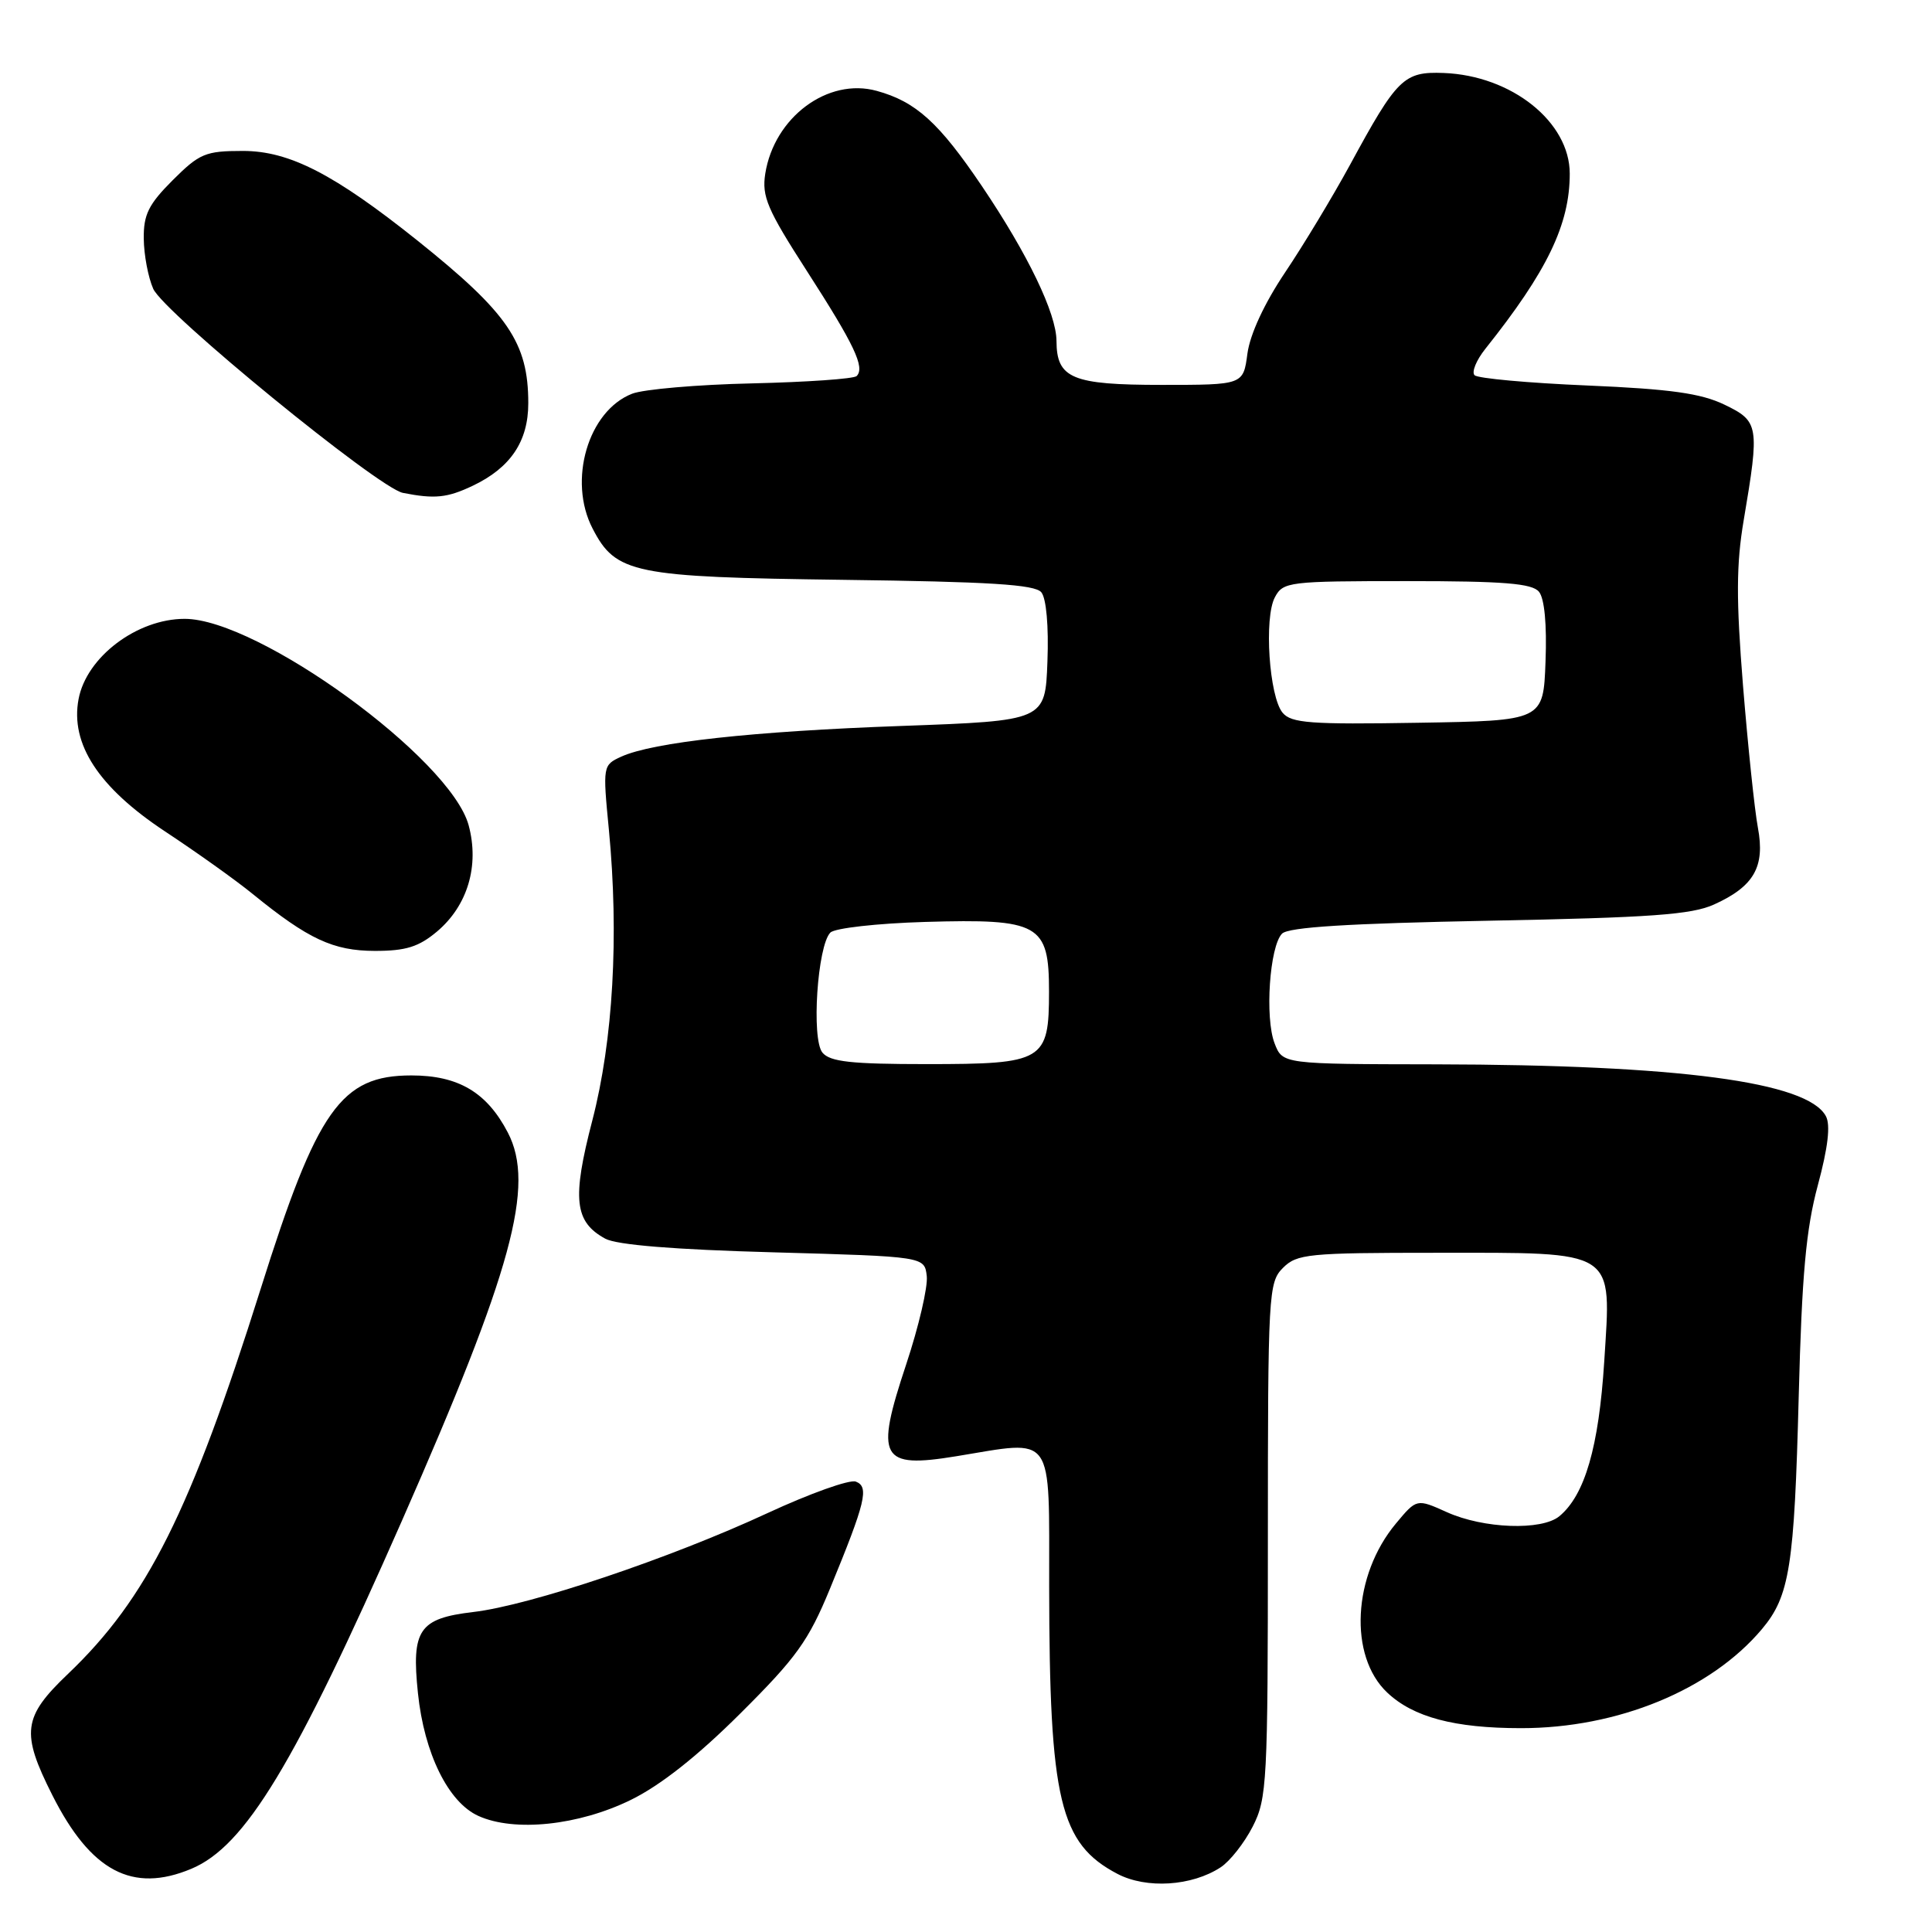 <?xml version="1.0" encoding="UTF-8" standalone="no"?>
<!DOCTYPE svg PUBLIC "-//W3C//DTD SVG 1.1//EN" "http://www.w3.org/Graphics/SVG/1.1/DTD/svg11.dtd" >
<svg xmlns="http://www.w3.org/2000/svg" xmlns:xlink="http://www.w3.org/1999/xlink" version="1.1" viewBox="0 0 256 256">
 <g >
 <path fill="currentColor"
d=" M 161.74 247.43 C 162.97 246.63 164.88 244.20 165.99 242.03 C 167.89 238.30 168.00 236.18 168.00 204.04 C 168.00 171.33 168.08 169.92 170.00 168.00 C 171.85 166.15 173.33 166.00 190.28 166.00 C 214.42 166.00 213.51 165.41 212.57 180.40 C 211.85 191.75 210.00 198.11 206.62 200.91 C 204.28 202.84 196.57 202.56 191.72 200.37 C 187.72 198.57 187.72 198.57 184.97 201.87 C 179.23 208.74 178.68 219.44 183.82 224.28 C 187.27 227.54 192.73 228.99 201.54 228.99 C 214.33 229.00 226.68 223.93 233.46 215.87 C 237.14 211.50 237.76 207.57 238.34 185.00 C 238.76 168.91 239.30 162.90 240.87 157.06 C 242.22 152.06 242.57 149.06 241.94 147.90 C 239.51 143.35 222.43 141.09 190.23 141.03 C 169.95 141.00 169.95 141.00 168.89 138.25 C 167.58 134.87 168.23 125.37 169.88 123.71 C 170.75 122.85 178.66 122.36 197.30 122.00 C 218.70 121.59 224.16 121.20 227.12 119.85 C 232.42 117.45 233.90 114.85 232.93 109.67 C 232.49 107.32 231.61 98.86 230.96 90.88 C 230.04 79.43 230.06 74.78 231.05 68.93 C 233.17 56.40 233.07 55.82 228.50 53.62 C 225.39 52.12 221.36 51.55 210.32 51.08 C 202.52 50.75 195.80 50.14 195.39 49.72 C 194.97 49.31 195.61 47.74 196.81 46.23 C 205.02 35.93 208.00 29.74 208.00 23.01 C 208.00 16.16 200.30 10.01 191.29 9.67 C 186.01 9.47 185.13 10.33 178.89 21.83 C 176.59 26.05 172.72 32.47 170.28 36.10 C 167.53 40.20 165.64 44.28 165.29 46.85 C 164.74 51.00 164.74 51.00 153.94 51.00 C 142.05 51.00 140.01 50.15 139.99 45.18 C 139.98 41.54 136.19 33.67 130.12 24.68 C 124.43 16.25 121.37 13.47 116.17 12.04 C 109.69 10.25 102.58 15.54 101.40 23.02 C 100.93 26.03 101.67 27.77 106.91 35.90 C 113.22 45.70 114.64 48.69 113.51 49.83 C 113.14 50.20 106.91 50.63 99.67 50.80 C 92.43 50.96 85.27 51.58 83.76 52.17 C 77.93 54.44 75.22 63.67 78.52 70.03 C 81.60 76.00 83.89 76.47 111.69 76.83 C 131.12 77.08 137.13 77.45 137.98 78.48 C 138.64 79.28 138.97 82.97 138.79 87.66 C 138.50 95.50 138.50 95.50 119.50 96.19 C 99.70 96.90 86.52 98.35 82.32 100.26 C 79.88 101.38 79.86 101.47 80.68 109.94 C 82.03 124.01 81.24 137.84 78.49 148.45 C 75.78 158.86 76.11 161.90 80.20 164.13 C 81.72 164.96 89.33 165.58 102.50 165.94 C 122.50 166.50 122.50 166.50 122.80 169.08 C 122.97 170.50 121.74 175.78 120.07 180.80 C 115.92 193.28 116.64 194.61 126.71 192.96 C 139.86 190.81 139.00 189.59 139.02 210.25 C 139.05 238.55 140.42 244.29 148.07 248.30 C 151.92 250.31 157.92 249.93 161.74 247.43 Z  M 25.34 247.63 C 32.49 244.65 39.04 233.82 53.26 201.50 C 67.88 168.29 70.94 157.08 67.29 150.07 C 64.51 144.73 60.73 142.50 54.51 142.50 C 45.19 142.50 42.03 146.97 34.54 170.78 C 25.24 200.30 19.49 211.81 9.01 221.80 C 3.01 227.52 2.75 229.58 6.95 237.90 C 12.03 247.96 17.55 250.89 25.34 247.63 Z  M 83.58 238.50 C 87.49 236.59 92.41 232.71 98.09 227.05 C 105.53 219.65 107.13 217.43 109.98 210.50 C 114.71 199.01 115.19 197.01 113.40 196.32 C 112.58 196.01 107.32 197.89 101.71 200.49 C 88.83 206.47 70.25 212.72 62.71 213.60 C 55.52 214.45 54.50 215.94 55.38 224.36 C 56.21 232.34 59.40 238.82 63.39 240.62 C 68.16 242.78 76.66 241.89 83.58 238.50 Z  M 57.91 123.43 C 61.96 120.01 63.54 114.72 62.10 109.36 C 59.72 100.53 34.23 82.00 24.47 82.00 C 18.15 82.00 11.45 87.06 10.41 92.64 C 9.29 98.58 13.07 104.35 21.87 110.17 C 26.07 112.94 31.30 116.67 33.50 118.47 C 40.84 124.44 44.16 125.99 49.67 126.00 C 53.78 126.00 55.48 125.47 57.91 123.43 Z  M 62.63 64.37 C 67.64 61.99 70.00 58.49 70.00 53.43 C 70.00 45.40 67.34 41.50 55.32 31.88 C 44.28 23.06 38.34 20.00 32.19 20.00 C 27.22 20.00 26.44 20.33 22.88 23.88 C 19.68 27.08 19.01 28.44 19.05 31.63 C 19.07 33.76 19.63 36.74 20.30 38.26 C 21.66 41.40 50.14 64.67 53.39 65.31 C 57.60 66.14 59.26 65.97 62.63 64.37 Z  M 108.98 139.48 C 107.49 137.68 108.31 125.30 110.03 123.57 C 110.62 122.98 116.22 122.35 122.59 122.16 C 137.73 121.72 139.00 122.43 139.00 131.37 C 139.00 140.60 138.32 141.00 122.79 141.00 C 112.77 141.00 109.99 140.69 108.98 139.48 Z  M 169.95 94.44 C 168.17 92.30 167.47 81.85 168.93 79.14 C 170.02 77.09 170.74 77.00 186.41 77.00 C 199.23 77.00 203.01 77.30 203.92 78.41 C 204.65 79.29 204.98 82.73 204.79 87.66 C 204.50 95.50 204.50 95.50 187.89 95.77 C 173.63 96.01 171.10 95.82 169.95 94.44 Z "/>
</g>
</svg>